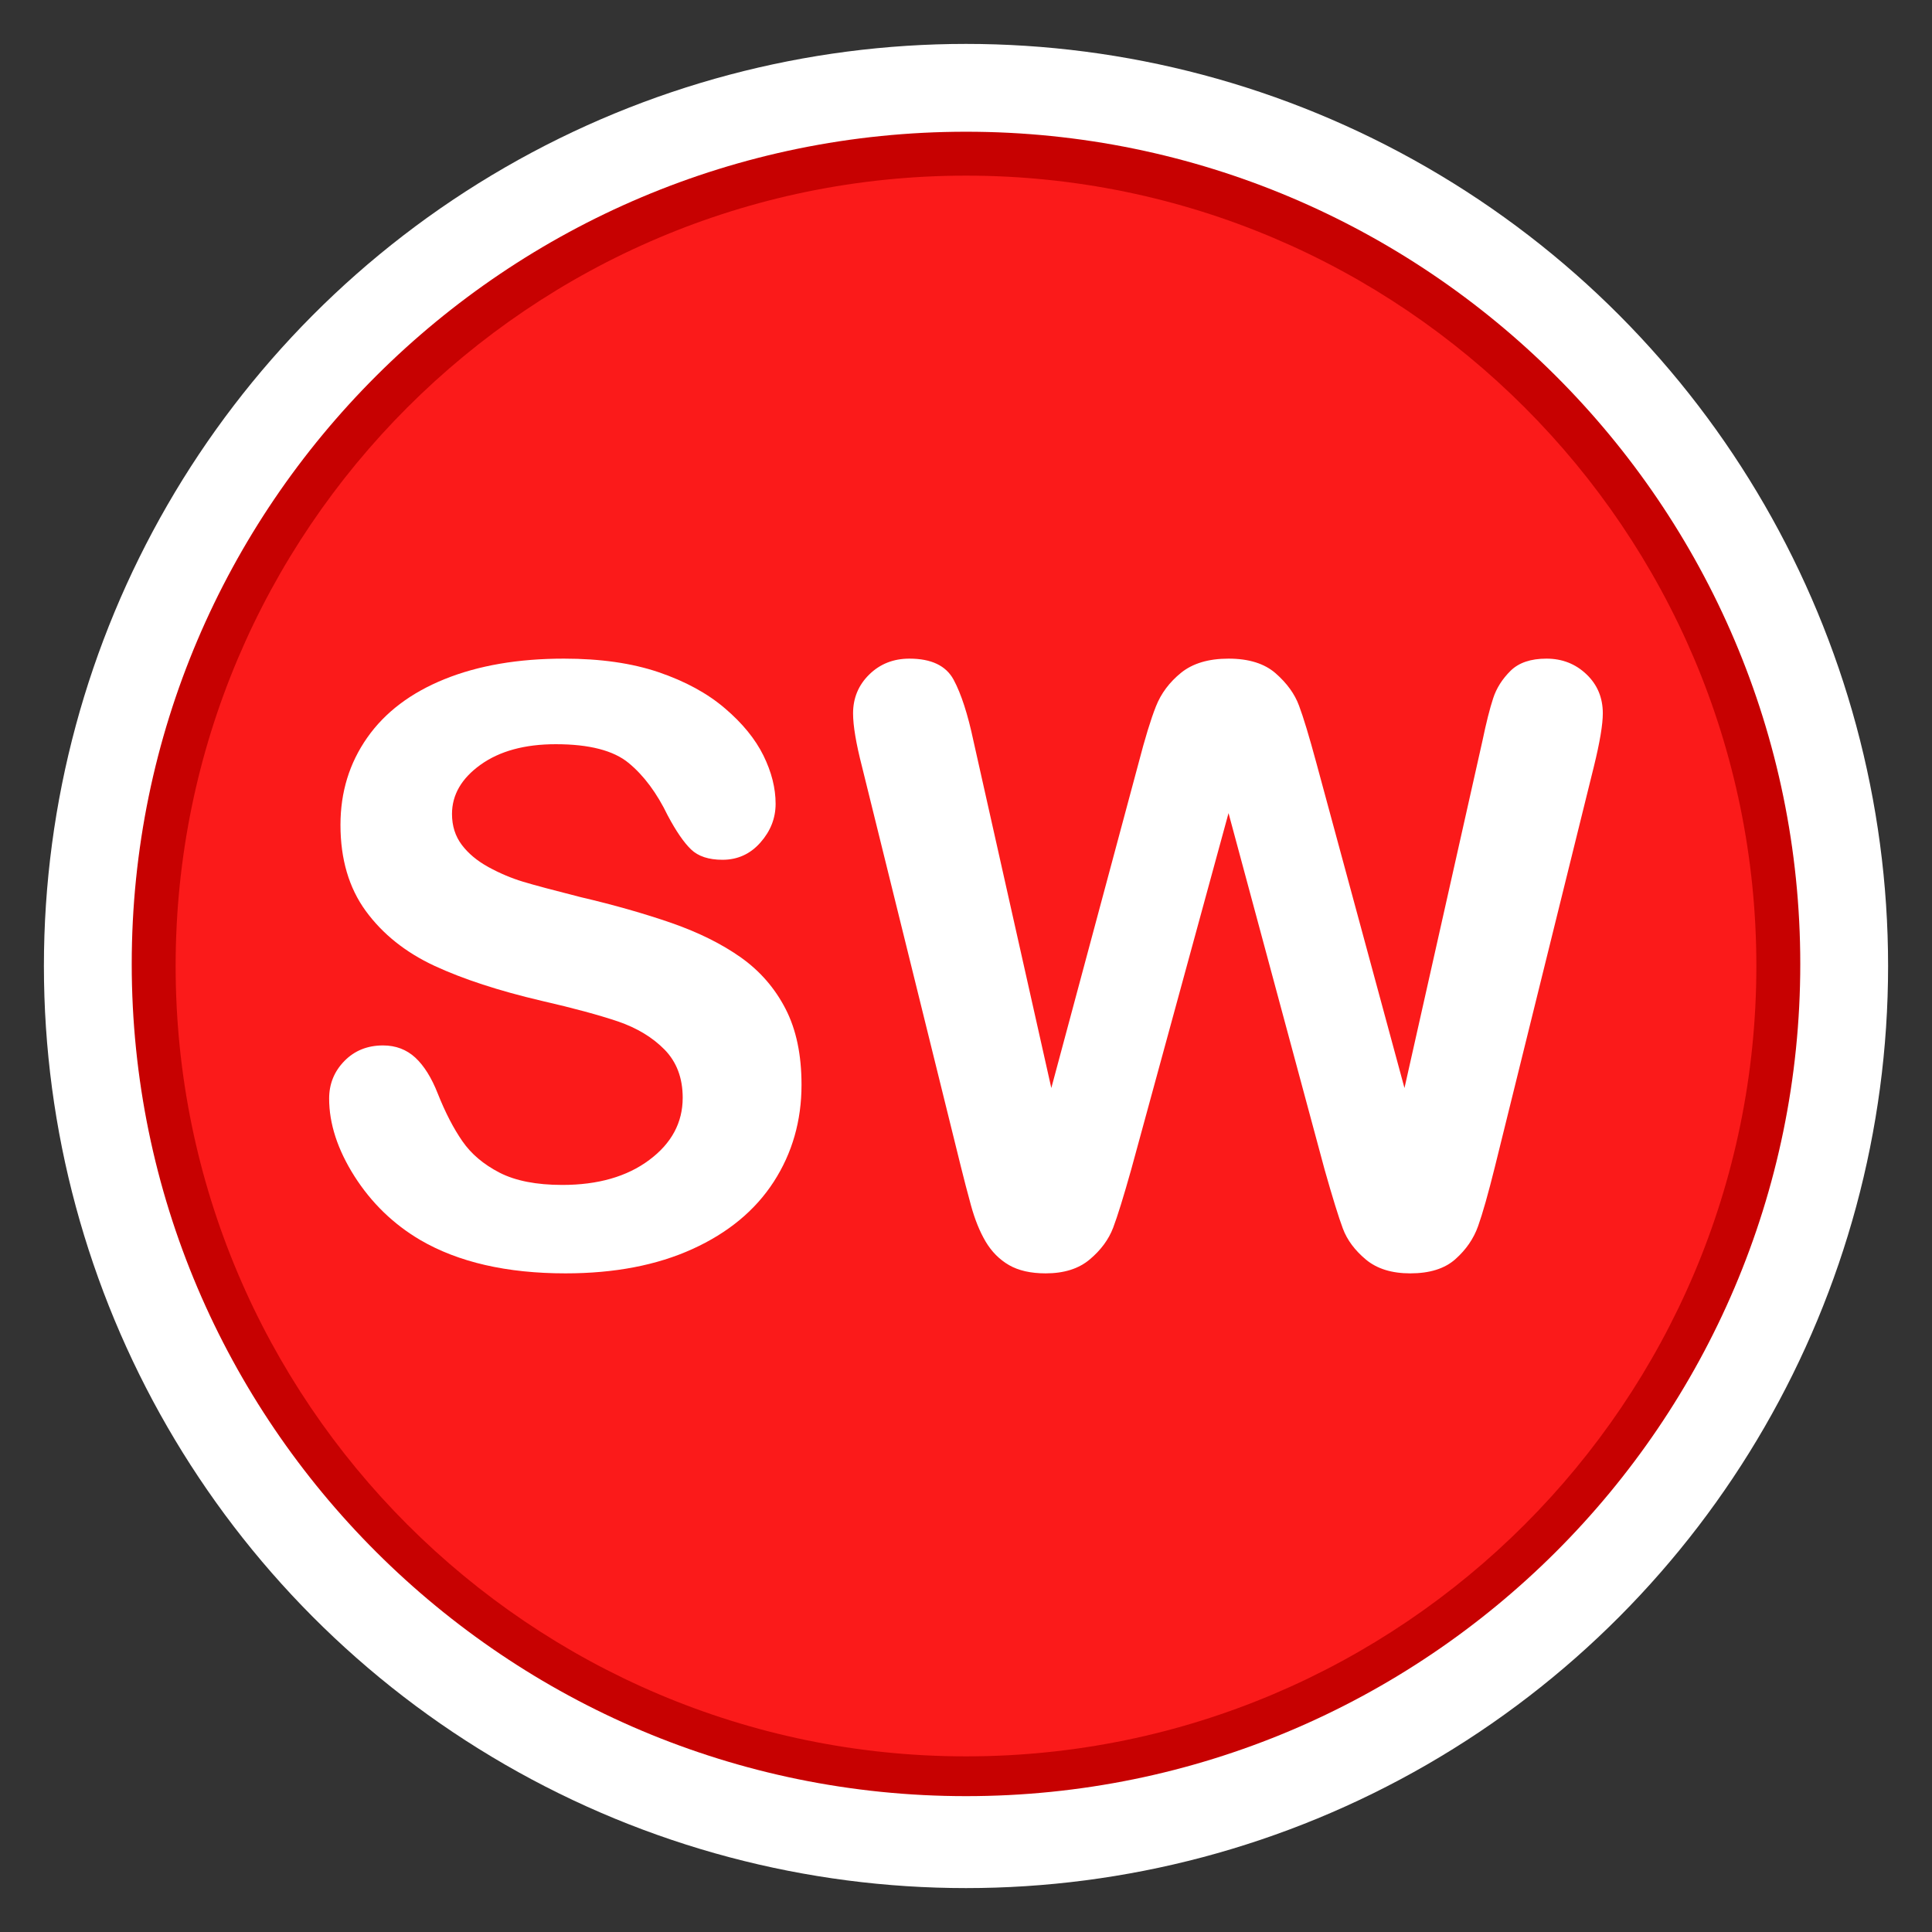 <?xml version="1.0" encoding="utf-8"?>
<!-- Generator: Adobe Illustrator 16.0.3, SVG Export Plug-In . SVG Version: 6.00 Build 0)  -->
<!DOCTYPE svg PUBLIC "-//W3C//DTD SVG 1.1//EN" "http://www.w3.org/Graphics/SVG/1.1/DTD/svg11.dtd">
<svg version="1.1" id="Stormwater_Map_Change_Request-_Critical"
	 xmlns="http://www.w3.org/2000/svg" xmlns:xlink="http://www.w3.org/1999/xlink" x="0px" y="0px" width="44px" height="44px"
	 viewBox="0 0 44 44" enable-background="new 0 0 44 44" xml:space="preserve">
<rect x="0" y="0" width="44" height="44" fill="#333333" stroke="none"/>
<circle fill="#FFFFFF" cx="22" cy="22" r="21"/>
<path fill="#C70101" d="M22.001,40.906C11.523,40.906,3,32.403,3,21.953
	C3,11.502,11.523,3,22.001,3C32.476,3,41,11.502,41,21.953
	C41,32.403,32.476,40.906,22.001,40.906z"/>
<path fill="#FB1A1A" d="M22.001,40C12.075,40,4,31.926,4,22c0-9.925,8.075-18,18.001-18
	C31.926,4,40,12.075,40,22C40,31.926,31.926,40,22.001,40z"/>
<g>
	<path fill="#FFFFFF" d="M18.254,24.705c0,0.818-0.21,1.555-0.632,2.208
		c-0.421,0.652-1.039,1.164-1.852,1.533C14.958,28.815,13.994,29,12.879,29
		c-1.335,0-2.438-0.253-3.305-0.758c-0.616-0.362-1.116-0.849-1.501-1.453
		c-0.385-0.607-0.577-1.197-0.577-1.77c0-0.333,0.115-0.617,0.346-0.854
		c0.231-0.237,0.525-0.356,0.882-0.356c0.29,0,0.534,0.094,0.734,0.277
		c0.2,0.186,0.371,0.459,0.513,0.822c0.172,0.432,0.358,0.791,0.559,1.081
		c0.2,0.29,0.481,0.528,0.844,0.716c0.363,0.187,0.841,0.281,1.432,0.281
		c0.812,0,1.473-0.189,1.98-0.568c0.508-0.378,0.762-0.851,0.762-1.417
		c0-0.45-0.137-0.813-0.411-1.095c-0.274-0.279-0.628-0.494-1.062-0.643
		c-0.434-0.146-1.014-0.304-1.74-0.47c-0.973-0.228-1.787-0.494-2.443-0.798
		c-0.656-0.306-1.176-0.721-1.561-1.247c-0.384-0.526-0.577-1.181-0.577-1.962
		c0-0.746,0.203-1.407,0.609-1.986c0.406-0.579,0.994-1.023,1.764-1.334
		C10.898,15.155,11.803,15,12.843,15c0.832,0,1.55,0.103,2.157,0.309
		c0.606,0.207,1.109,0.48,1.51,0.823c0.4,0.341,0.692,0.7,0.877,1.075
		c0.185,0.376,0.277,0.742,0.277,1.099c0,0.327-0.115,0.621-0.346,0.882
		c-0.231,0.262-0.519,0.393-0.864,0.393c-0.314,0-0.553-0.079-0.716-0.236
		c-0.163-0.157-0.34-0.414-0.53-0.771c-0.247-0.511-0.542-0.909-0.888-1.195
		c-0.344-0.286-0.898-0.43-1.662-0.43c-0.708,0-1.278,0.156-1.713,0.467
		c-0.434,0.311-0.651,0.685-0.651,1.122c0,0.271,0.074,0.505,0.222,0.702
		c0.148,0.197,0.351,0.366,0.609,0.508c0.258,0.141,0.521,0.252,0.785,0.332
		c0.264,0.08,0.702,0.196,1.311,0.351c0.763,0.178,1.455,0.376,2.074,0.59
		c0.618,0.216,1.145,0.478,1.579,0.785c0.434,0.308,0.773,0.698,1.016,1.169
		S18.254,24.021,18.254,24.705z"/>
	<path fill="#FFFFFF" d="M30.167,26.636l-2.188-8.118l-2.217,8.118
		c-0.173,0.615-0.31,1.059-0.411,1.325s-0.279,0.508-0.531,0.72
		C24.568,28.895,24.233,29,23.813,29c-0.338,0-0.616-0.063-0.835-0.189
		c-0.218-0.127-0.395-0.306-0.531-0.535c-0.136-0.231-0.246-0.505-0.333-0.822
		c-0.086-0.317-0.164-0.611-0.23-0.882l-2.253-9.115
		c-0.136-0.529-0.203-0.933-0.203-1.209c0-0.351,0.123-0.646,0.369-0.887
		S20.348,15,20.711,15c0.499,0,0.834,0.16,1.007,0.48
		c0.172,0.32,0.323,0.785,0.452,1.395l1.773,7.904l1.986-7.397
		c0.147-0.566,0.279-0.998,0.396-1.293c0.116-0.295,0.307-0.551,0.573-0.767
		C27.163,15.108,27.523,15,27.979,15c0.462,0,0.82,0.112,1.075,0.336
		c0.256,0.225,0.433,0.47,0.53,0.734c0.1,0.265,0.232,0.702,0.397,1.312
		l2.005,7.397L33.761,16.875c0.086-0.413,0.167-0.736,0.244-0.97
		c0.076-0.234,0.21-0.443,0.397-0.628C34.59,15.092,34.861,15,35.22,15
		c0.356,0,0.66,0.118,0.909,0.355c0.249,0.236,0.374,0.534,0.374,0.891
		c0,0.252-0.067,0.656-0.203,1.209l-2.254,9.115
		c-0.153,0.616-0.281,1.067-0.383,1.353c-0.102,0.287-0.273,0.536-0.517,0.753
		C32.903,28.893,32.56,29,32.117,29c-0.42,0-0.756-0.104-1.008-0.313
		c-0.252-0.21-0.428-0.445-0.526-0.707S30.347,27.271,30.167,26.636z"/>
</g>
</svg>
